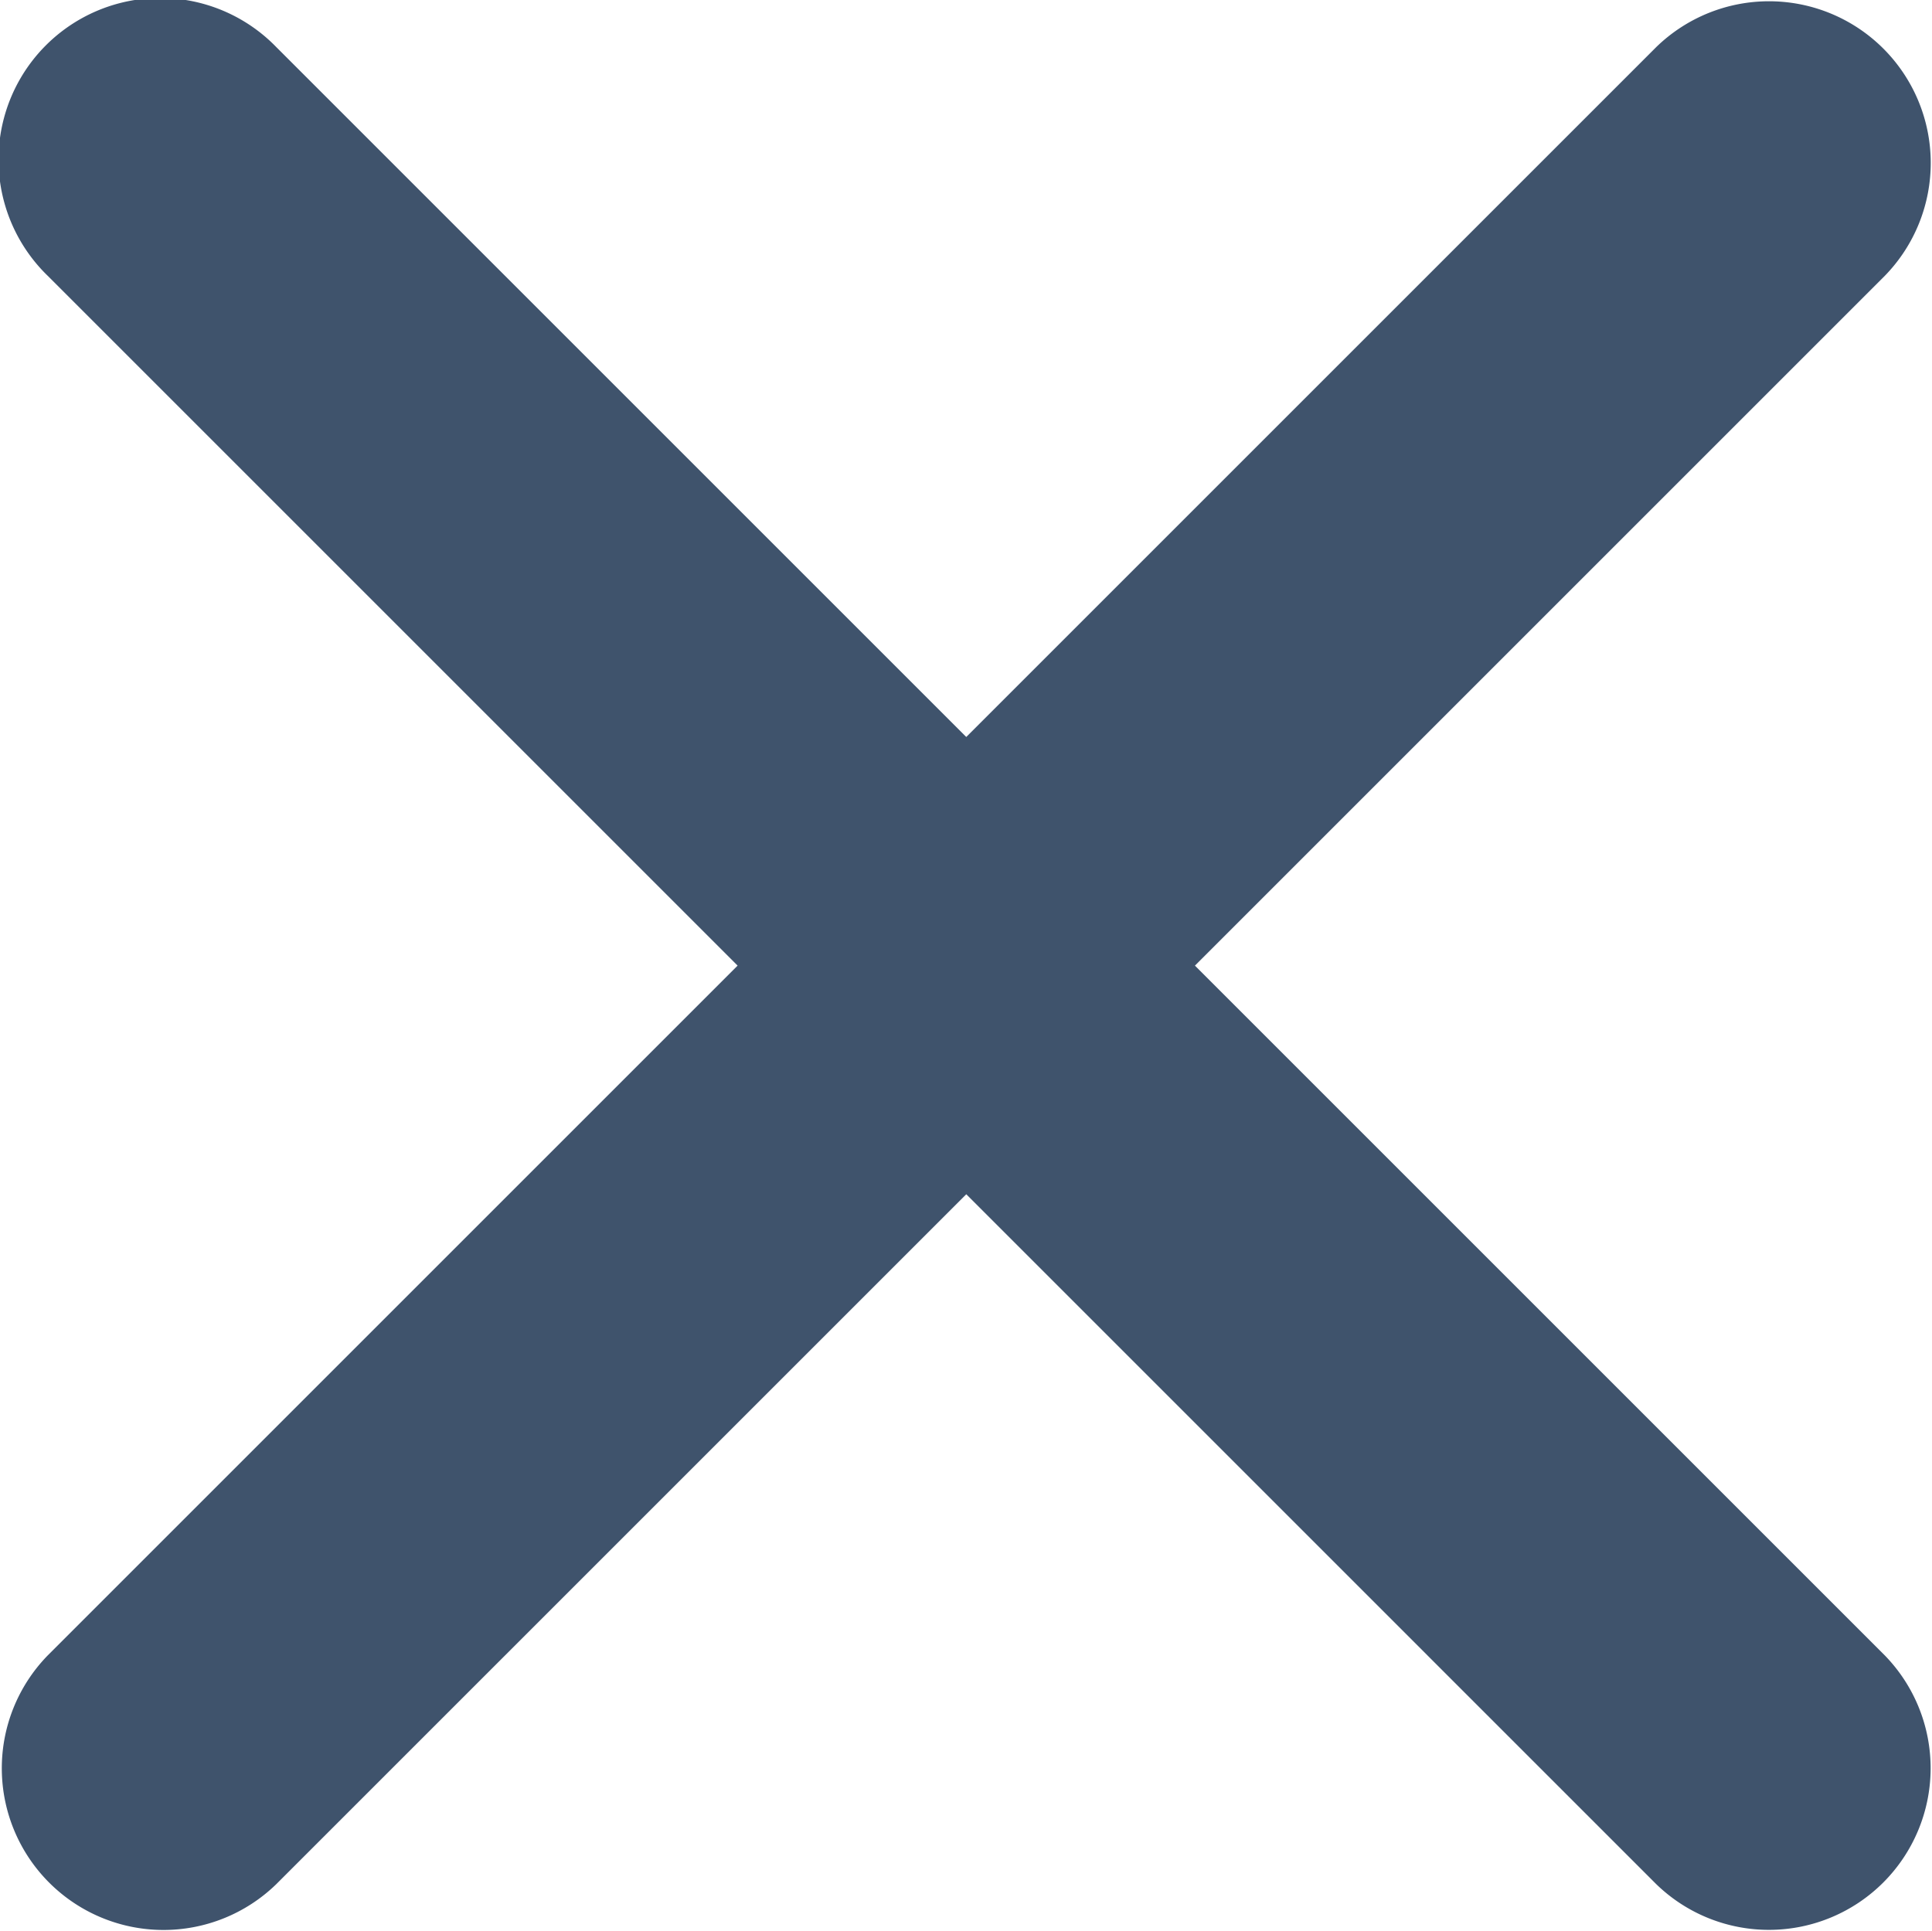 <svg xmlns="http://www.w3.org/2000/svg" width="18.005" height="18" viewBox="0 0 18.005 18">
  <path id="Icon_ionic-ios-close" data-name="Icon ionic-ios-close" d="M22.421,20.289l6.431-6.431a1.507,1.507,0,0,0-2.131-2.131L20.29,18.158l-6.431-6.431a1.507,1.507,0,1,0-2.131,2.131l6.431,6.431-6.431,6.431a1.507,1.507,0,0,0,2.131,2.131L20.29,22.42,26.72,28.85a1.507,1.507,0,0,0,2.131-2.131Z" transform="translate(-11.285 -11.289)" fill="#3f536c"/>
</svg>
